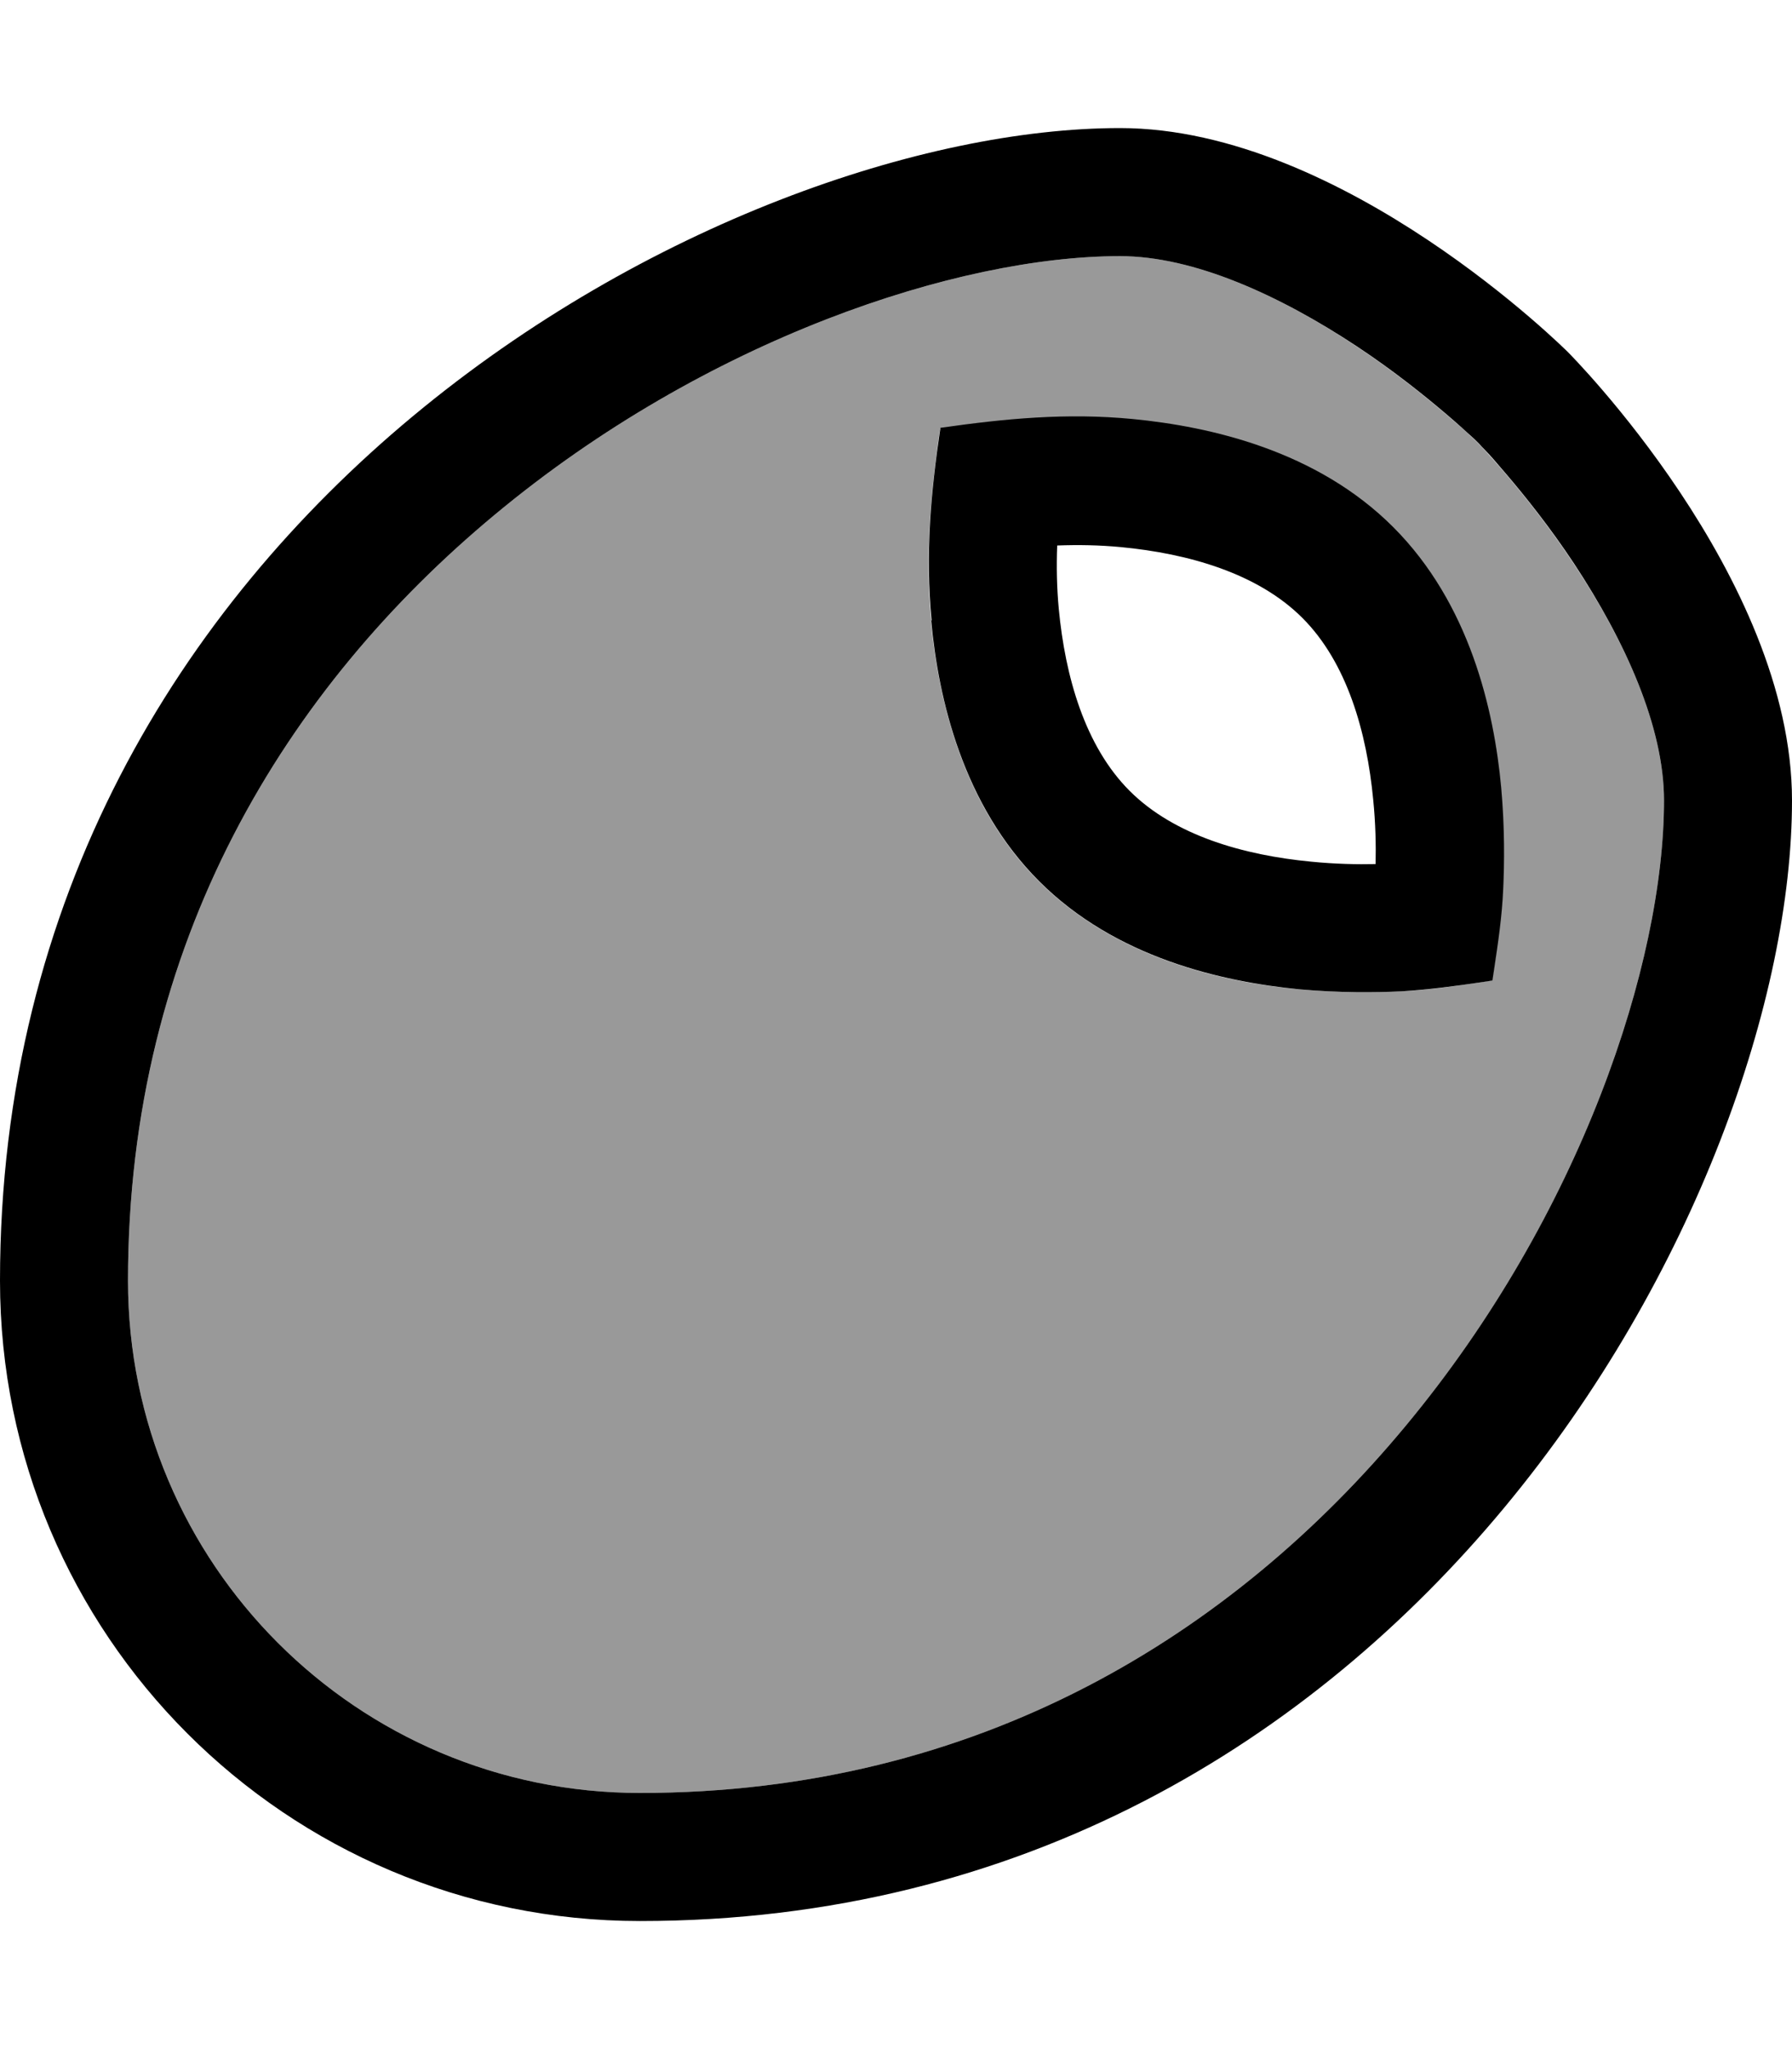 <svg fill="currentColor" xmlns="http://www.w3.org/2000/svg" viewBox="0 0 448 512"><!--! Font Awesome Pro 6.7.2 by @fontawesome - https://fontawesome.com License - https://fontawesome.com/license (Commercial License) Copyright 2024 Fonticons, Inc. --><defs><style>.fa-secondary{opacity:.4}</style></defs><path class="fa-secondary" d="M32 320c0 70.7 57.3 128 128 128c84.8 0 148.3-39.8 191.4-91.7C395.3 303.5 416 240.5 416 200c0-18.4-9.7-39.8-22.6-59.2c-6.1-9.2-12.3-16.9-16.9-22.3c-2.3-2.7-4.2-4.8-5.4-6.1c-.6-.7-1.1-1.2-1.4-1.5l-.3-.3-.3-.3c-.3-.3-.8-.8-1.5-1.4c-1.3-1.3-3.4-3.1-6.1-5.4c-5.4-4.6-13.1-10.8-22.3-16.9C319.8 73.7 298.4 64 280 64c-40.5 0-103.5 20.7-156.3 64.6C71.8 171.7 32 235.2 32 320zM232.8 155.2c-1.6-16.6-.1-32 2.2-48.1c16.2-2.4 31.5-3.8 48.1-2.2c19.5 1.8 46 7.9 65.1 27s25.1 45.6 27 65.1c.9 10 .8 19 .5 25.4c-.4 6.8-1.3 13.4-2.3 20.2L373 245c-.9 .1-1.7 .2-2.6 .4c-6.7 1-13.3 2-20.2 2.3c-6.4 .3-15.4 .4-25.4-.5c-19.5-1.8-46-7.9-65.1-27s-25.1-45.6-27-65.1z"/><path class="fa-primary" d="M160 448C89.3 448 32 390.7 32 320c0-84.8 39.8-148.3 91.7-191.4C176.5 84.7 239.5 64 280 64c18.4 0 39.8 9.7 59.3 22.6c9.2 6.1 16.9 12.3 22.3 16.9c2.7 2.3 4.8 4.2 6.1 5.4c.7 .6 1.2 1.1 1.5 1.4l.3 .3 .3 .3c.3 .3 .7 .8 1.4 1.5c1.3 1.3 3.1 3.4 5.4 6.1c4.6 5.4 10.8 13.1 16.9 22.3C406.3 160.2 416 181.6 416 200c0 40.5-20.7 103.5-64.6 156.3C308.3 408.2 244.8 448 160 448zM0 320c0 88.4 71.6 160 160 160c192 0 288-181.9 288-280c0-56-56-112-56-112s-56-56-112-56C181.9 32 0 128 0 320zM282.4 197.6c-11.2-11.2-16.1-28.6-17.7-45.4c-.5-5.3-.6-10.6-.4-15.9c5.4-.2 10.6-.1 15.9 .4c16.8 1.6 34.2 6.5 45.4 17.7s16.1 28.6 17.7 45.4c.6 5.9 .7 11.5 .6 16.1c-4.6 .1-10.1 0-16.1-.6c-16.8-1.6-34.2-6.5-45.4-17.7zm-49.6-42.5c1.8 19.5 7.9 46 27 65.1s45.6 25.1 65.1 27c10 .9 19 .8 25.4 .5c6.8-.4 13.4-1.3 20.2-2.3c0 0 0 0 0 0l2.6-.4 .4-2.6s0 0 0 0c1-6.7 2-13.3 2.3-20.2c.3-6.4 .4-15.4-.5-25.4c-1.8-19.5-7.9-46-27-65.1s-45.6-25.1-65.1-27c-16.6-1.6-32-.1-48.1 2.2c-2.4 16.2-3.8 31.5-2.2 48.1z"/></svg>
